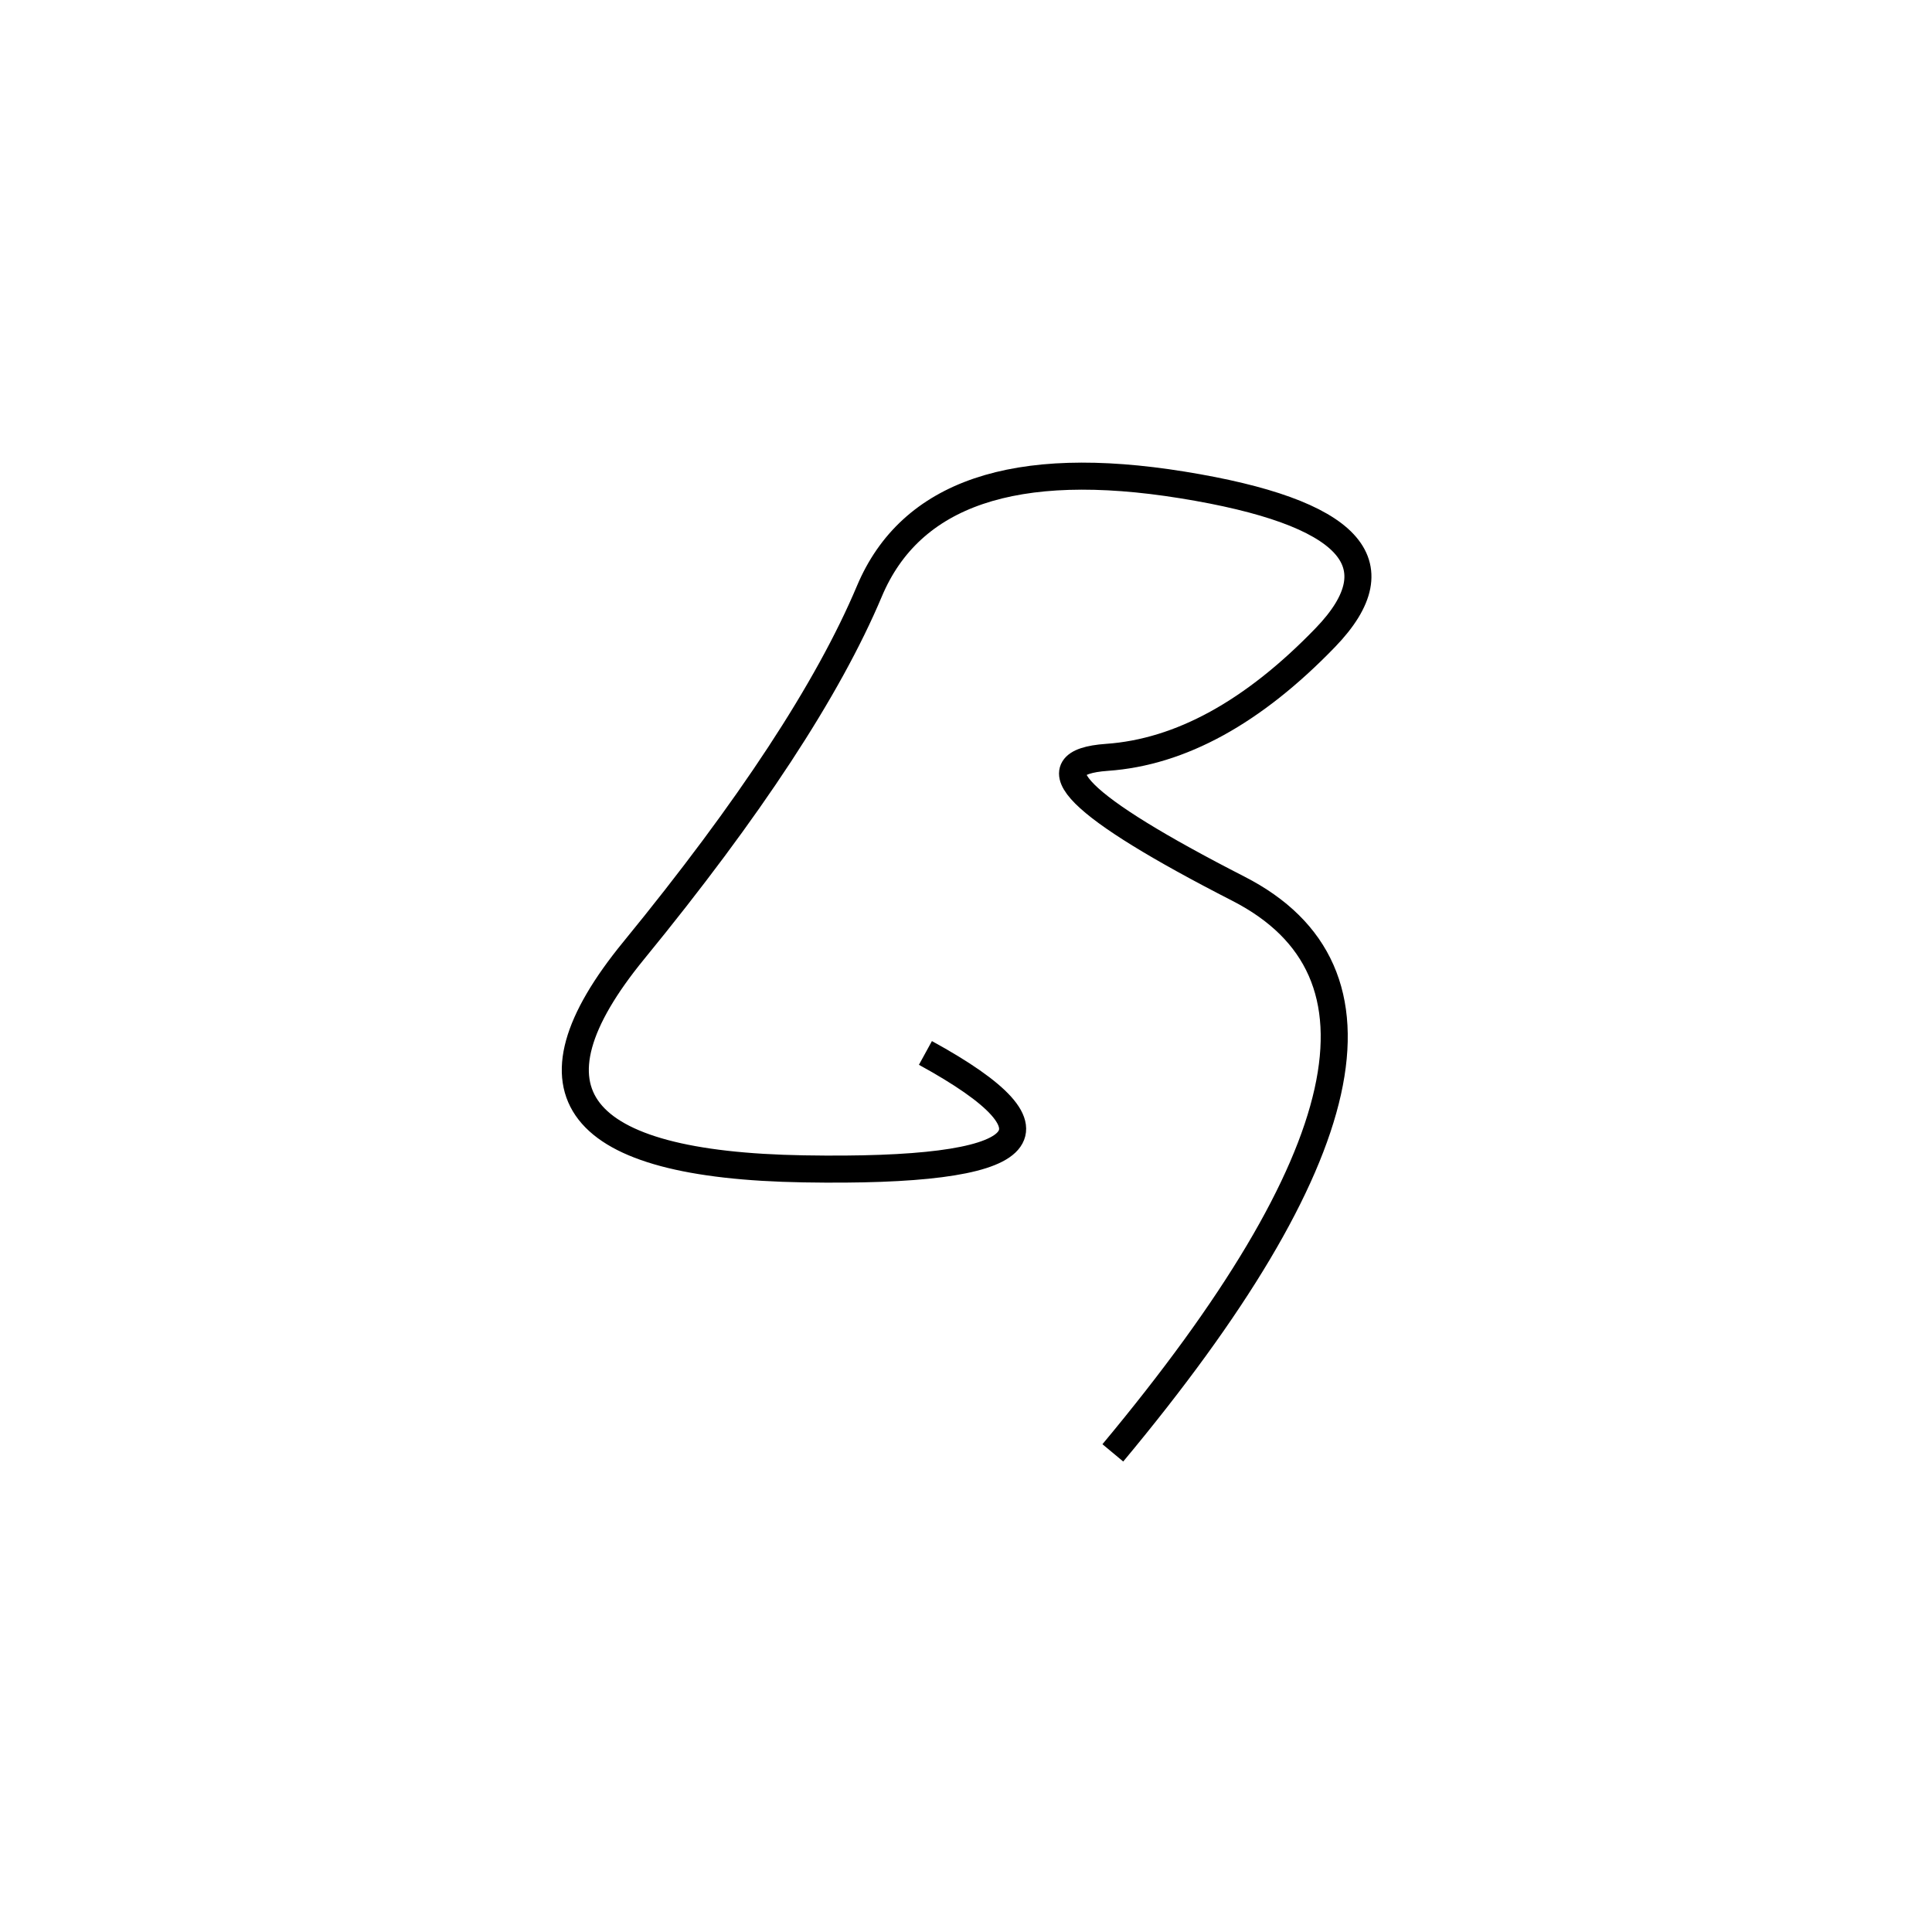 <svg xmlns="http://www.w3.org/2000/svg" viewBox="-7 12 500 500"><rect x="-250" y="-250" width="1000" height="1000" fill="#fff"></rect><path d="M281 388 Q376 274 313.5 242 Q251 210 279.5 208 Q308 206 336 177 Q364 148 299 137.5 Q234 127 218 165 Q202 203 157 258 Q112 313 201 314.5 Q290 316 232.5 284.5" style="stroke:hsl(93, 82%, 40%); stroke-width:7px; fill: none;"></path></svg>